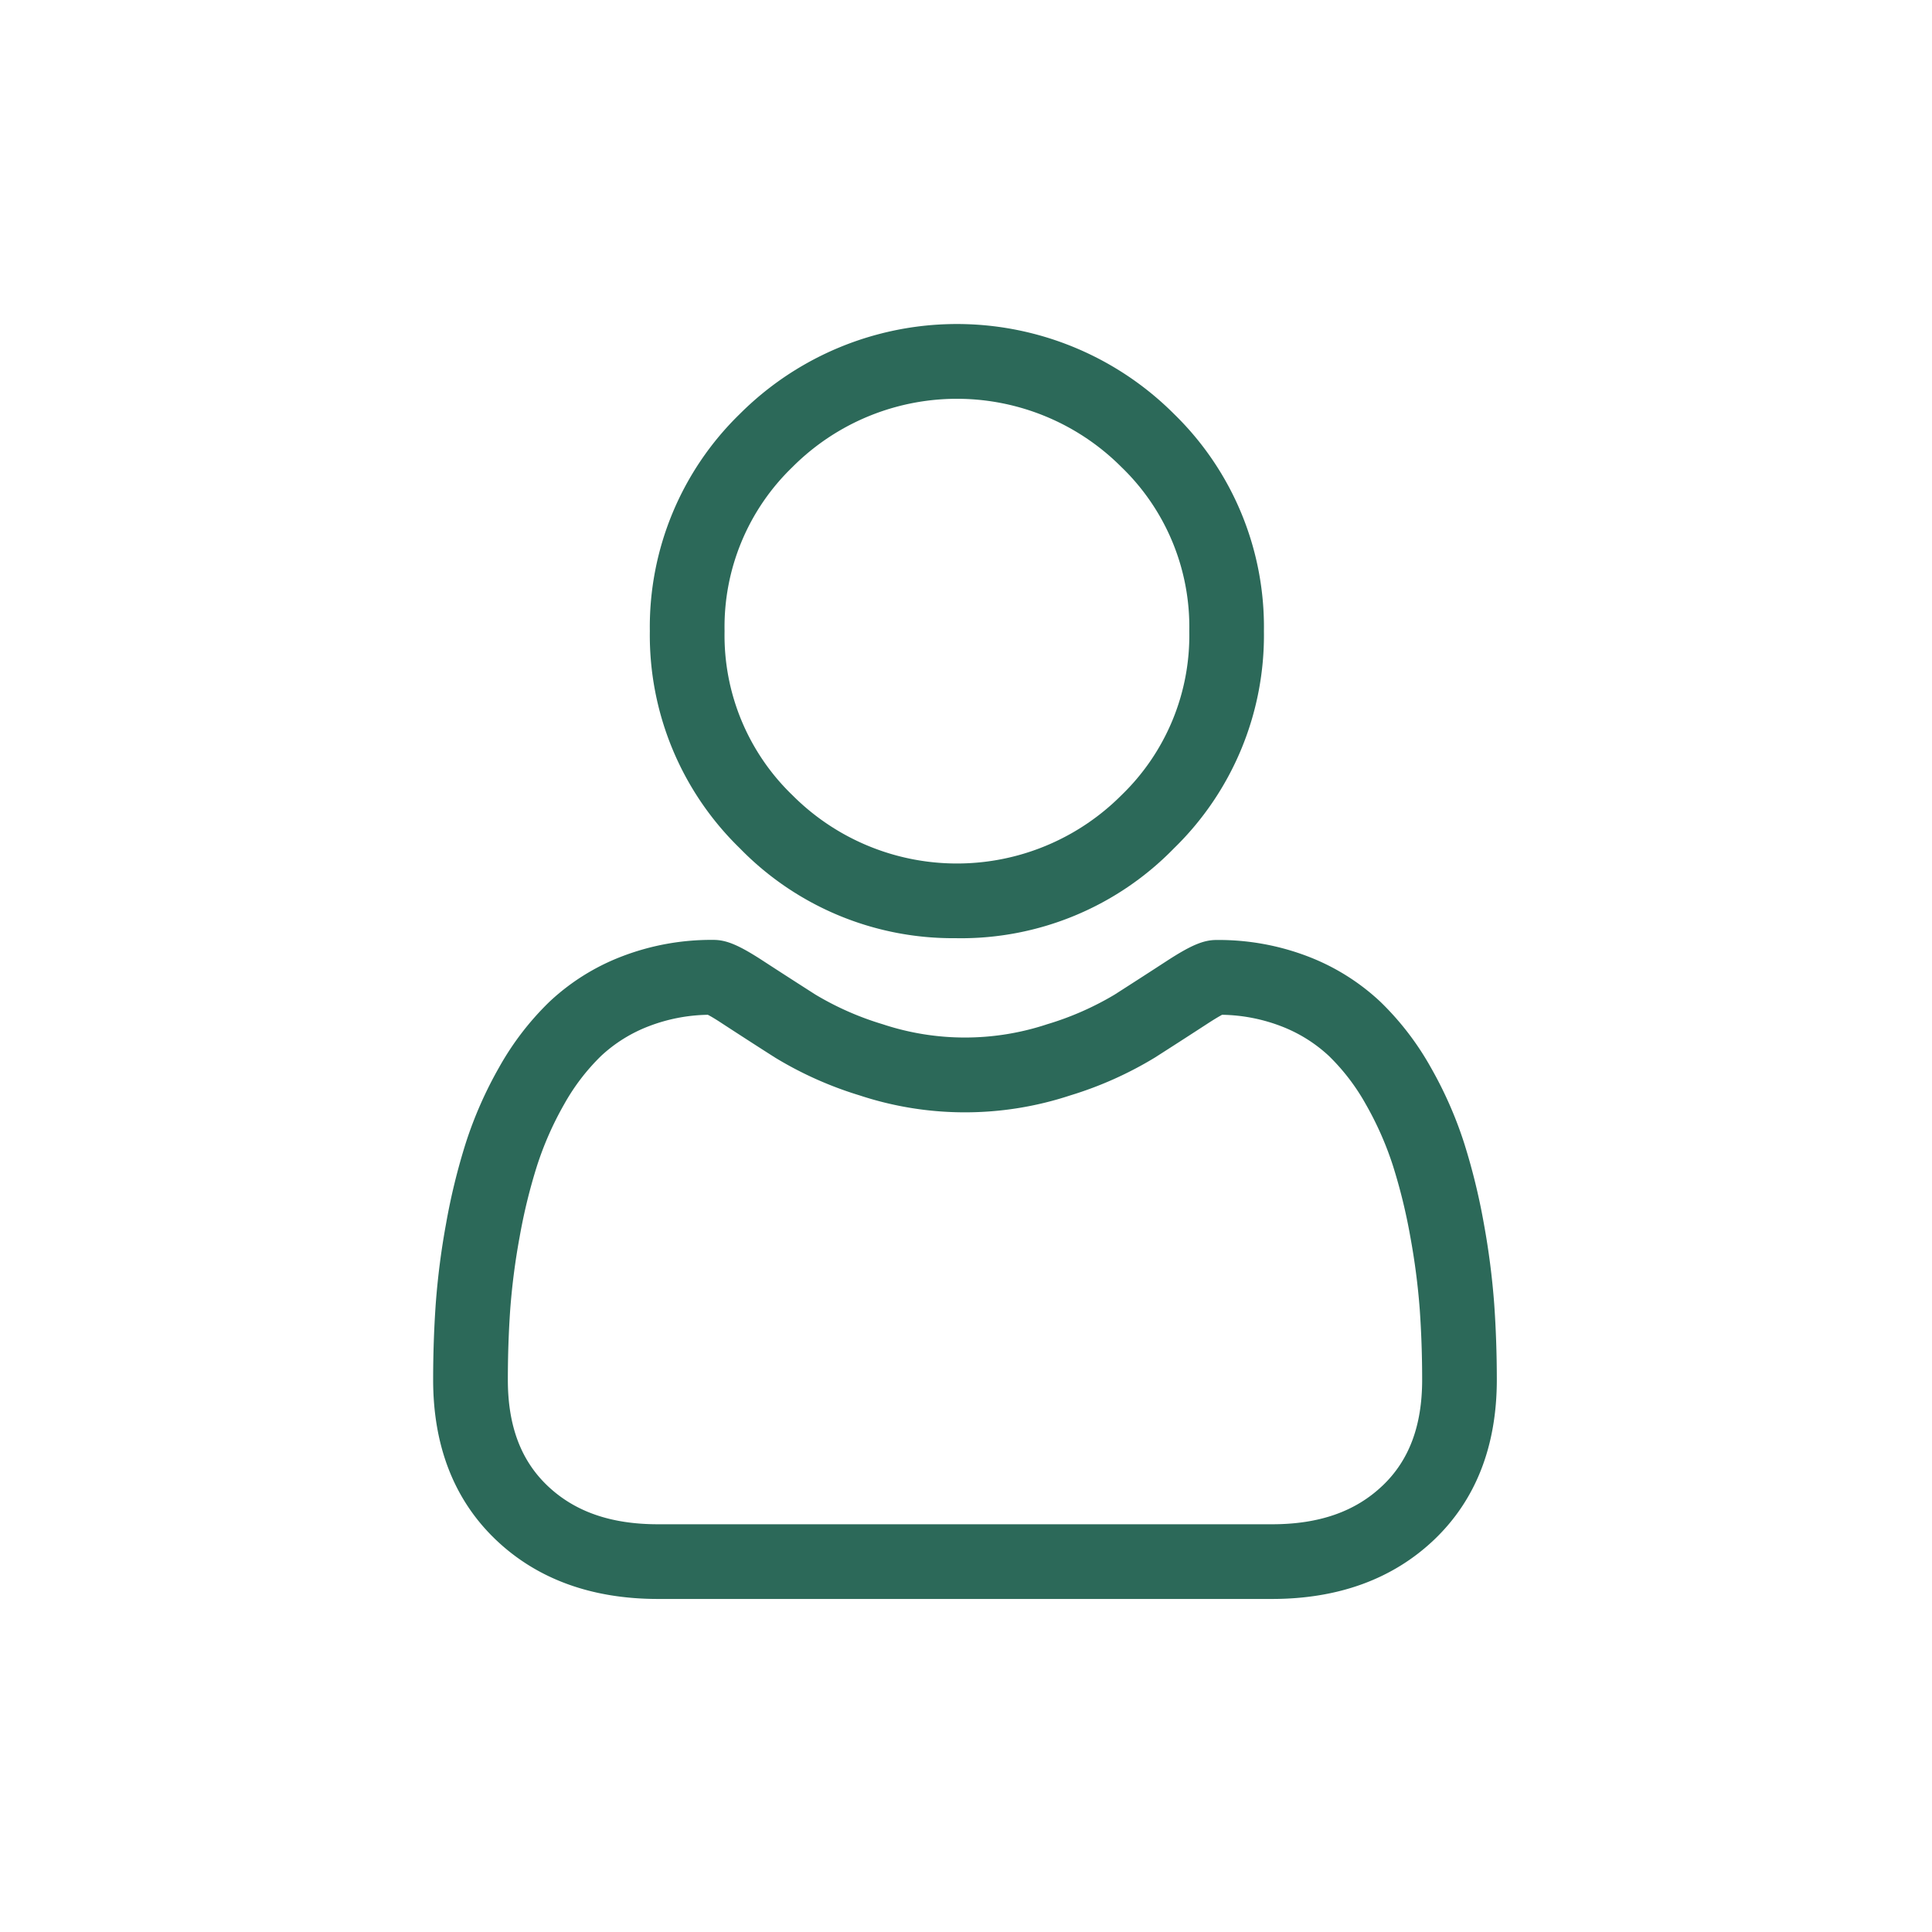 <svg xmlns="http://www.w3.org/2000/svg" xmlns:xlink="http://www.w3.org/1999/xlink" width="144" height="144" viewBox="0 0 144 144">
  <rect x="0" y="0" width="144" height="144" fill="#333333" stroke="none"/>
  <defs>
    <clipPath id="clip-Artboard_58">
      <rect width="144" height="144"/>
    </clipPath>
  </defs>
  <g id="Artboard_58" data-name="Artboard – 58" clip-path="url(#clip-Artboard_58)">
    <rect width="144" height="144" fill="#fff"/>
    <g id="user_4_" data-name="user (4)" transform="translate(32.284 24.155)">
      <path id="Path_6427" data-name="Path 6427" d="M109.92,45.774A22.147,22.147,0,0,0,126.1,39.069a22.148,22.148,0,0,0,6.7-16.182A22.148,22.148,0,0,0,126.1,6.7a22.882,22.882,0,0,0-32.365,0,22.146,22.146,0,0,0-6.705,16.182A22.147,22.147,0,0,0,93.737,39.07a22.153,22.153,0,0,0,16.182,6.7ZM97.675,10.642a17.313,17.313,0,0,1,24.489,0,16.547,16.547,0,0,1,5.074,12.244,16.546,16.546,0,0,1-5.074,12.245,17.311,17.311,0,0,1-24.489,0A16.543,16.543,0,0,1,92.6,22.887a16.545,16.545,0,0,1,5.075-12.244Zm0,0" transform="translate(-70.879 0)" fill="#2c6959"/>
      <path id="Path_6428" data-name="Path 6428" d="M79.088,274.485a56.542,56.542,0,0,0-.77-6,47.309,47.309,0,0,0-1.477-6.037,29.821,29.821,0,0,0-2.482-5.63,21.227,21.227,0,0,0-3.742-4.877,16.5,16.5,0,0,0-5.376-3.378,18.578,18.578,0,0,0-6.863-1.242c-.97,0-1.908.4-3.72,1.578-1.115.727-2.419,1.568-3.875,2.5A22.212,22.212,0,0,1,45.77,253.6a19.468,19.468,0,0,1-12.265,0,22.134,22.134,0,0,1-5.01-2.208c-1.442-.922-2.747-1.762-3.879-2.5-1.81-1.18-2.748-1.578-3.718-1.578a18.555,18.555,0,0,0-6.862,1.243,16.487,16.487,0,0,0-5.377,3.378,21.225,21.225,0,0,0-3.741,4.876,29.878,29.878,0,0,0-2.482,5.631A47.426,47.426,0,0,0,.96,268.481a56.15,56.15,0,0,0-.77,6.007C.064,276.3,0,278.19,0,280.1c0,4.96,1.577,8.976,4.686,11.937,3.071,2.922,7.134,4.4,12.076,4.4H62.518c4.941,0,9-1.482,12.075-4.4,3.11-2.959,4.687-6.976,4.687-11.938,0-1.915-.065-3.8-.192-5.613ZM70.753,288c-2.029,1.931-4.723,2.87-8.237,2.87H16.762c-3.514,0-6.208-.939-8.237-2.869-1.99-1.894-2.957-4.48-2.957-7.9,0-1.781.059-3.539.176-5.226a50.642,50.642,0,0,1,.7-5.408,41.83,41.83,0,0,1,1.3-5.322,24.321,24.321,0,0,1,2.02-4.578,15.732,15.732,0,0,1,2.75-3.6,10.944,10.944,0,0,1,3.576-2.224,12.815,12.815,0,0,1,4.385-.846c.2.1.542.3,1.1.668,1.145.746,2.464,1.6,3.923,2.529a27.586,27.586,0,0,0,6.294,2.812,25.036,25.036,0,0,0,15.691,0,27.629,27.629,0,0,0,6.3-2.814c1.493-.954,2.775-1.781,3.92-2.527.563-.366.91-.565,1.1-.669a12.823,12.823,0,0,1,4.387.846,10.96,10.96,0,0,1,3.576,2.224,15.688,15.688,0,0,1,2.75,3.6,24.239,24.239,0,0,1,2.021,4.577,41.717,41.717,0,0,1,1.3,5.322,51.059,51.059,0,0,1,.7,5.409h0c.118,1.681.178,3.439.178,5.224,0,3.424-.968,6.009-2.958,7.9Zm0,0" transform="translate(0 -201.415)" fill="#2c6959"/>
    </g>
  </g>
</svg>
